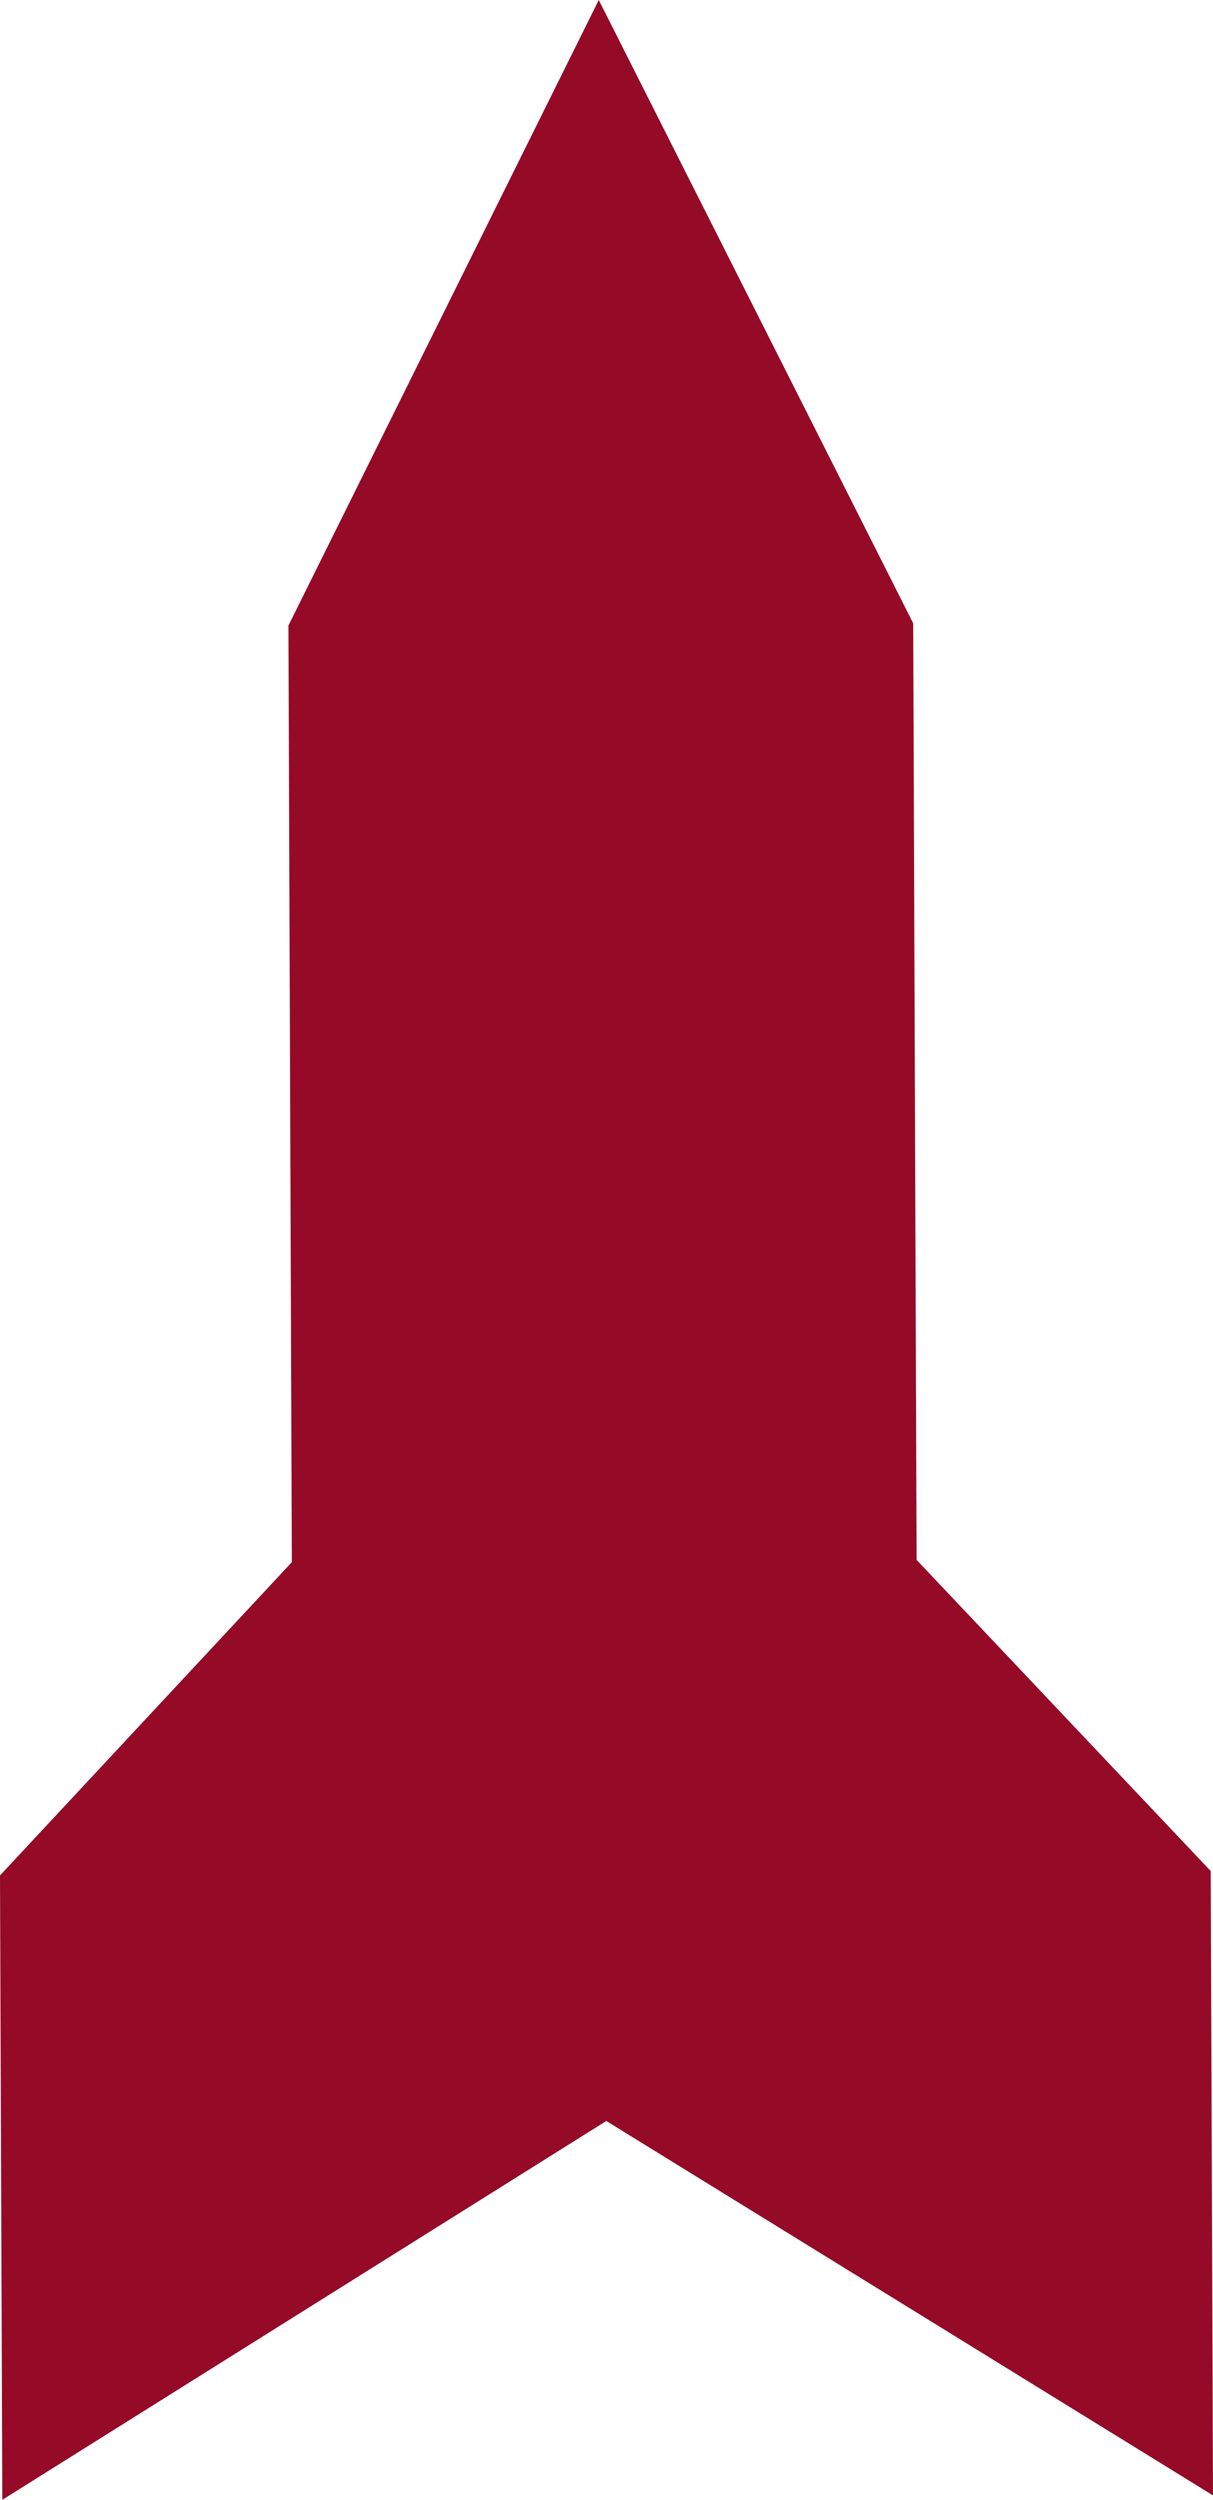 <svg version="1.1" id="图层_1" x="0px" y="0px" width="66.607px" height="137.254px" viewBox="0 0 66.607 137.254" enable-background="new 0 0 66.607 137.254" xml:space="preserve" xmlns="http://www.w3.org/2000/svg" xmlns:xlink="http://www.w3.org/1999/xlink" xmlns:xml="http://www.w3.org/XML/1998/namespace">
  <polygon fill="#940A27" points="50.332,85.647 50.145,34.223 32.879,0 15.838,34.347 16.025,85.772 0,102.973 0.127,137.254 
	33.292,116.453 66.607,137.012 66.482,102.731 " class="color c1"/>
</svg>